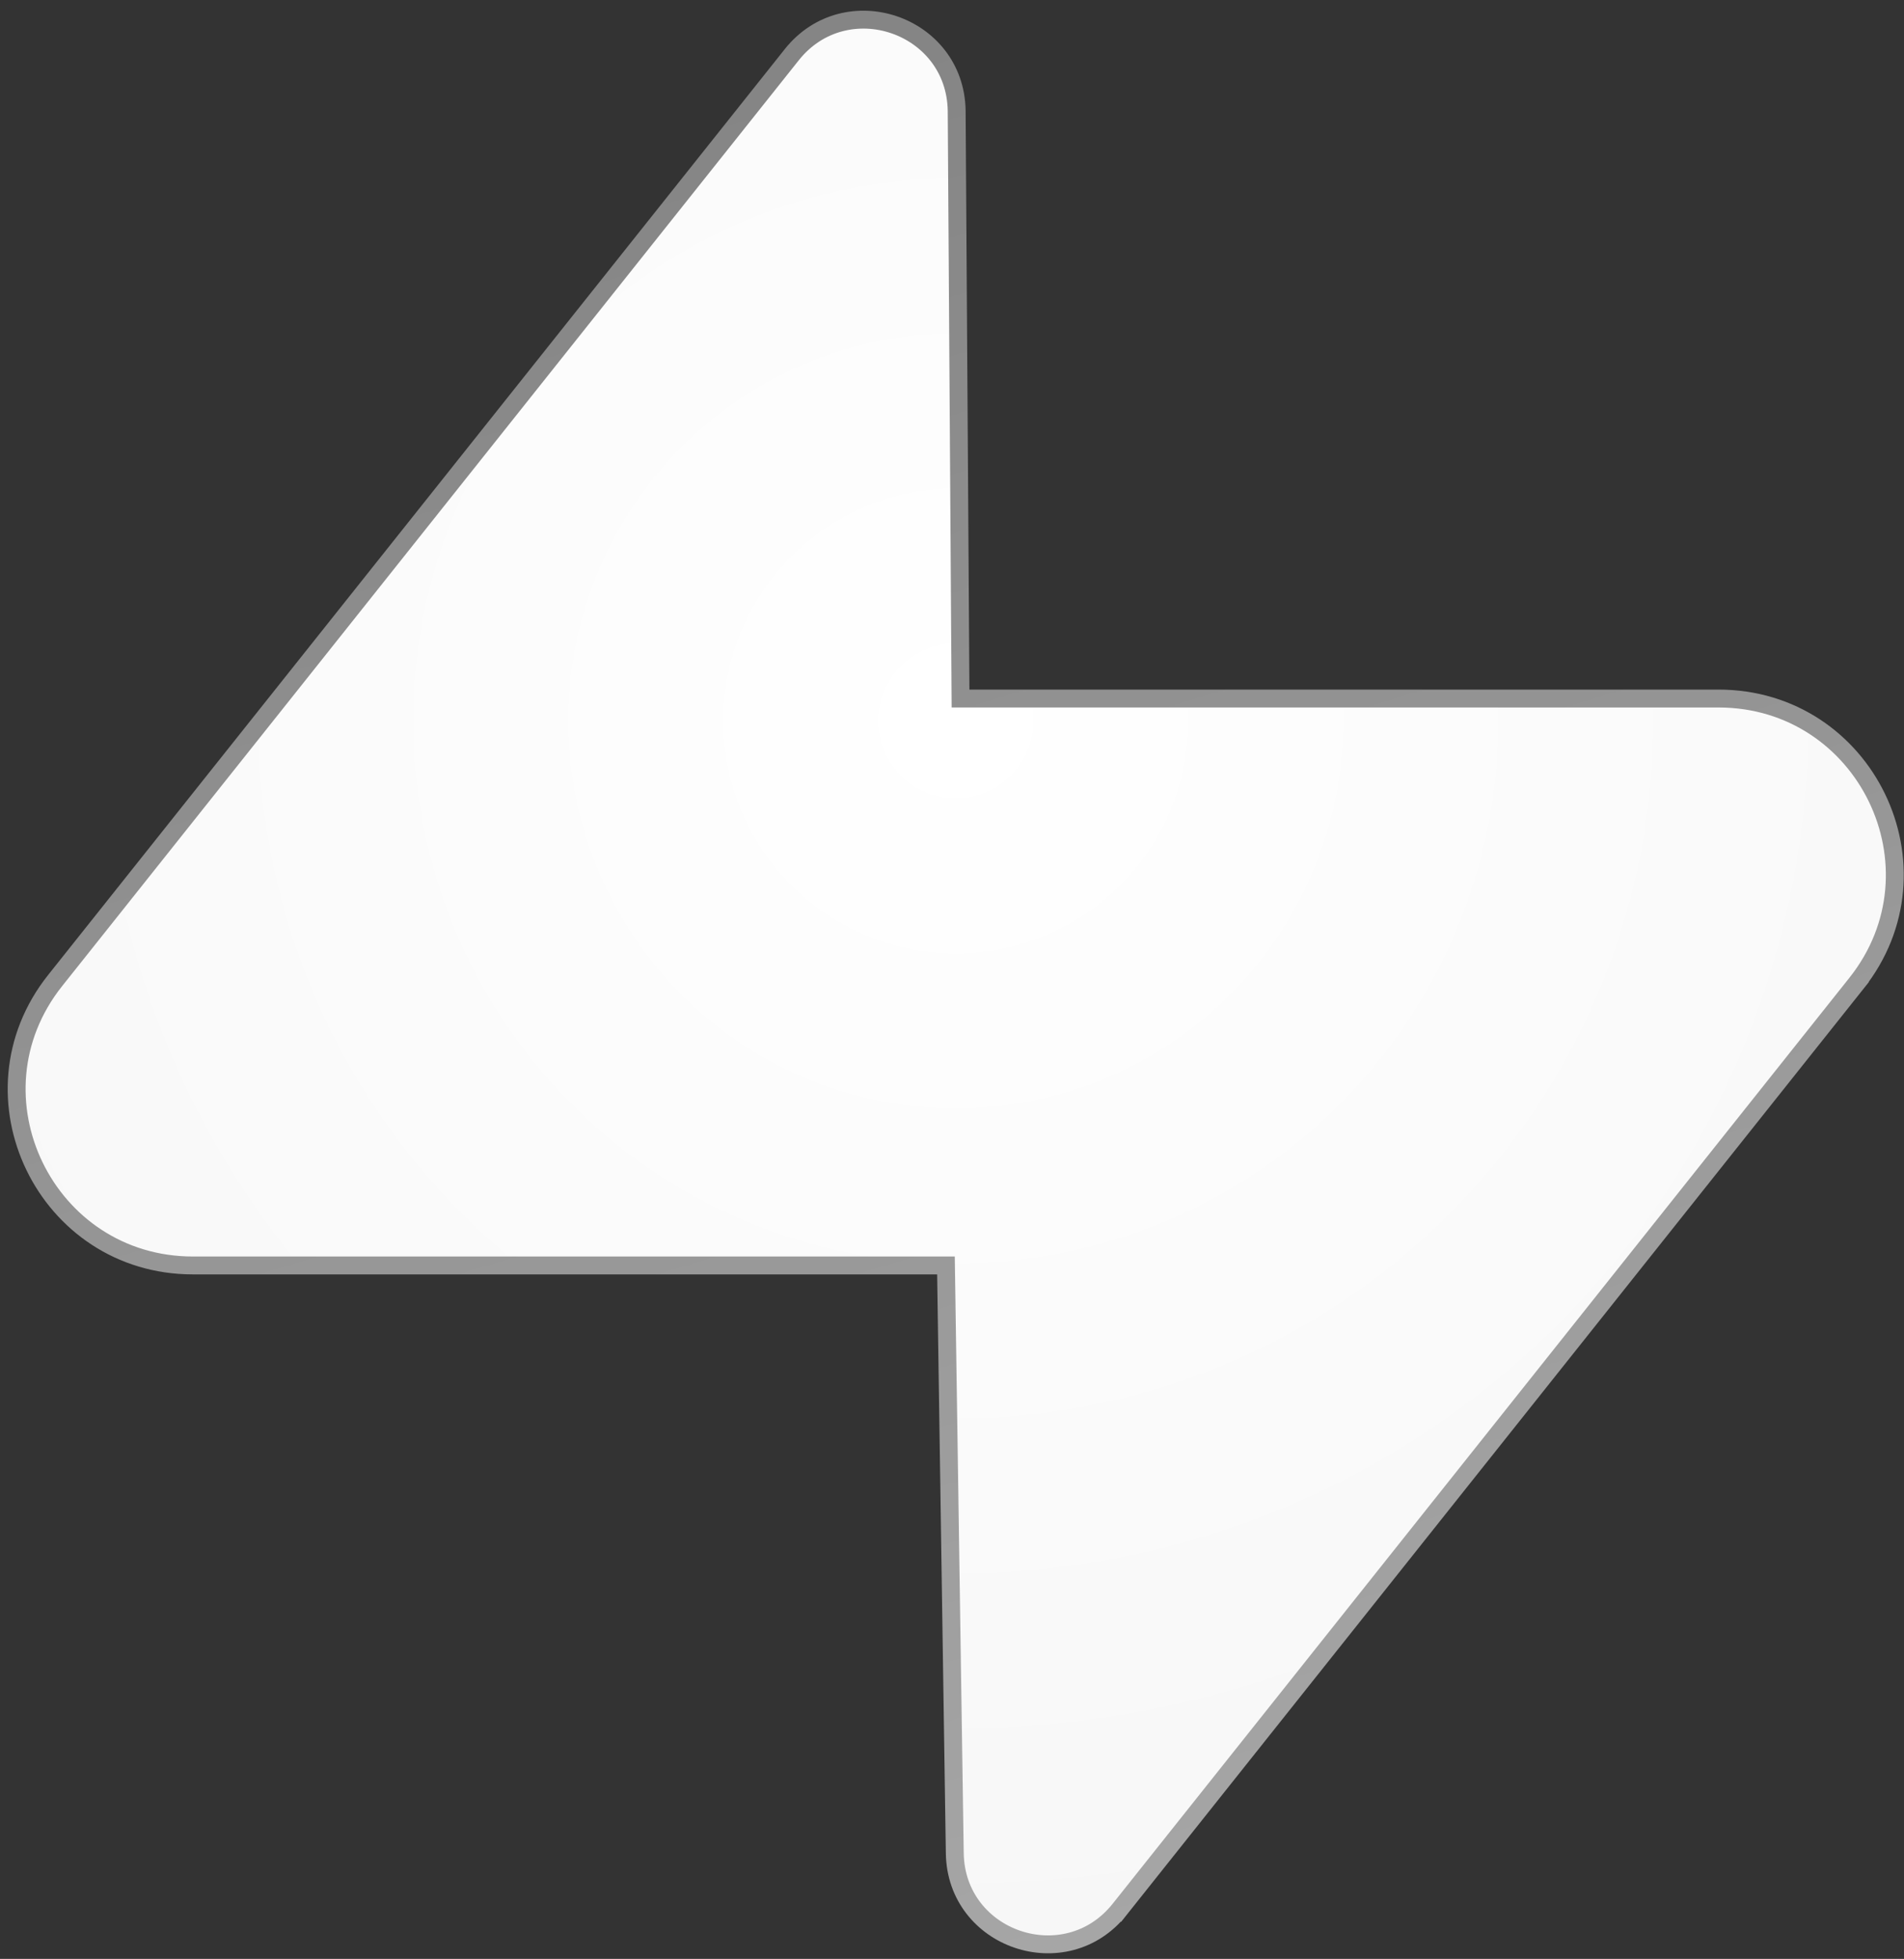 <svg width="174" height="179" viewBox="0 0 174 179" fill="none" xmlns="http://www.w3.org/2000/svg">
<rect x="0" y="0" width="174" height="179" fill="#333333" stroke="none"/>
<path d="M87.427 10.127L87.427 10.12C87.307 2.191 77.293 -1.204 72.356 5L5.04 89.598C-3.334 100.122 4.18 115.636 17.638 115.636H86.448L87.255 169.348C87.374 177.277 97.388 180.671 102.325 174.468L101.685 173.959L102.325 174.468L169.641 89.869L169.117 89.453L169.641 89.869C178.014 79.346 170.501 63.831 157.043 63.831H87.78L87.427 10.127Z" fill="url(#paint0_angular_504_2812)" stroke="url(#paint1_linear_504_2812)" stroke-width="1.635"/>
<defs>
<radialGradient id="paint0_angular_504_2812" cx="0" cy="0" r="1" gradientUnits="userSpaceOnUse" gradientTransform="translate(87.34 65.389) rotate(90) scale(202.309 202.309)">
<stop stop-color="white"/>
<stop offset="1" stop-color="#F1F1F1"/>
</radialGradient>
<linearGradient id="paint1_linear_504_2812" x1="87.34" y1="2.614" x2="139.245" y2="176.854" gradientUnits="userSpaceOnUse">
<stop stop-color="#858585"/>
<stop offset="1" stop-color="#A8A8A8"/>
</linearGradient>
</defs>
</svg>
